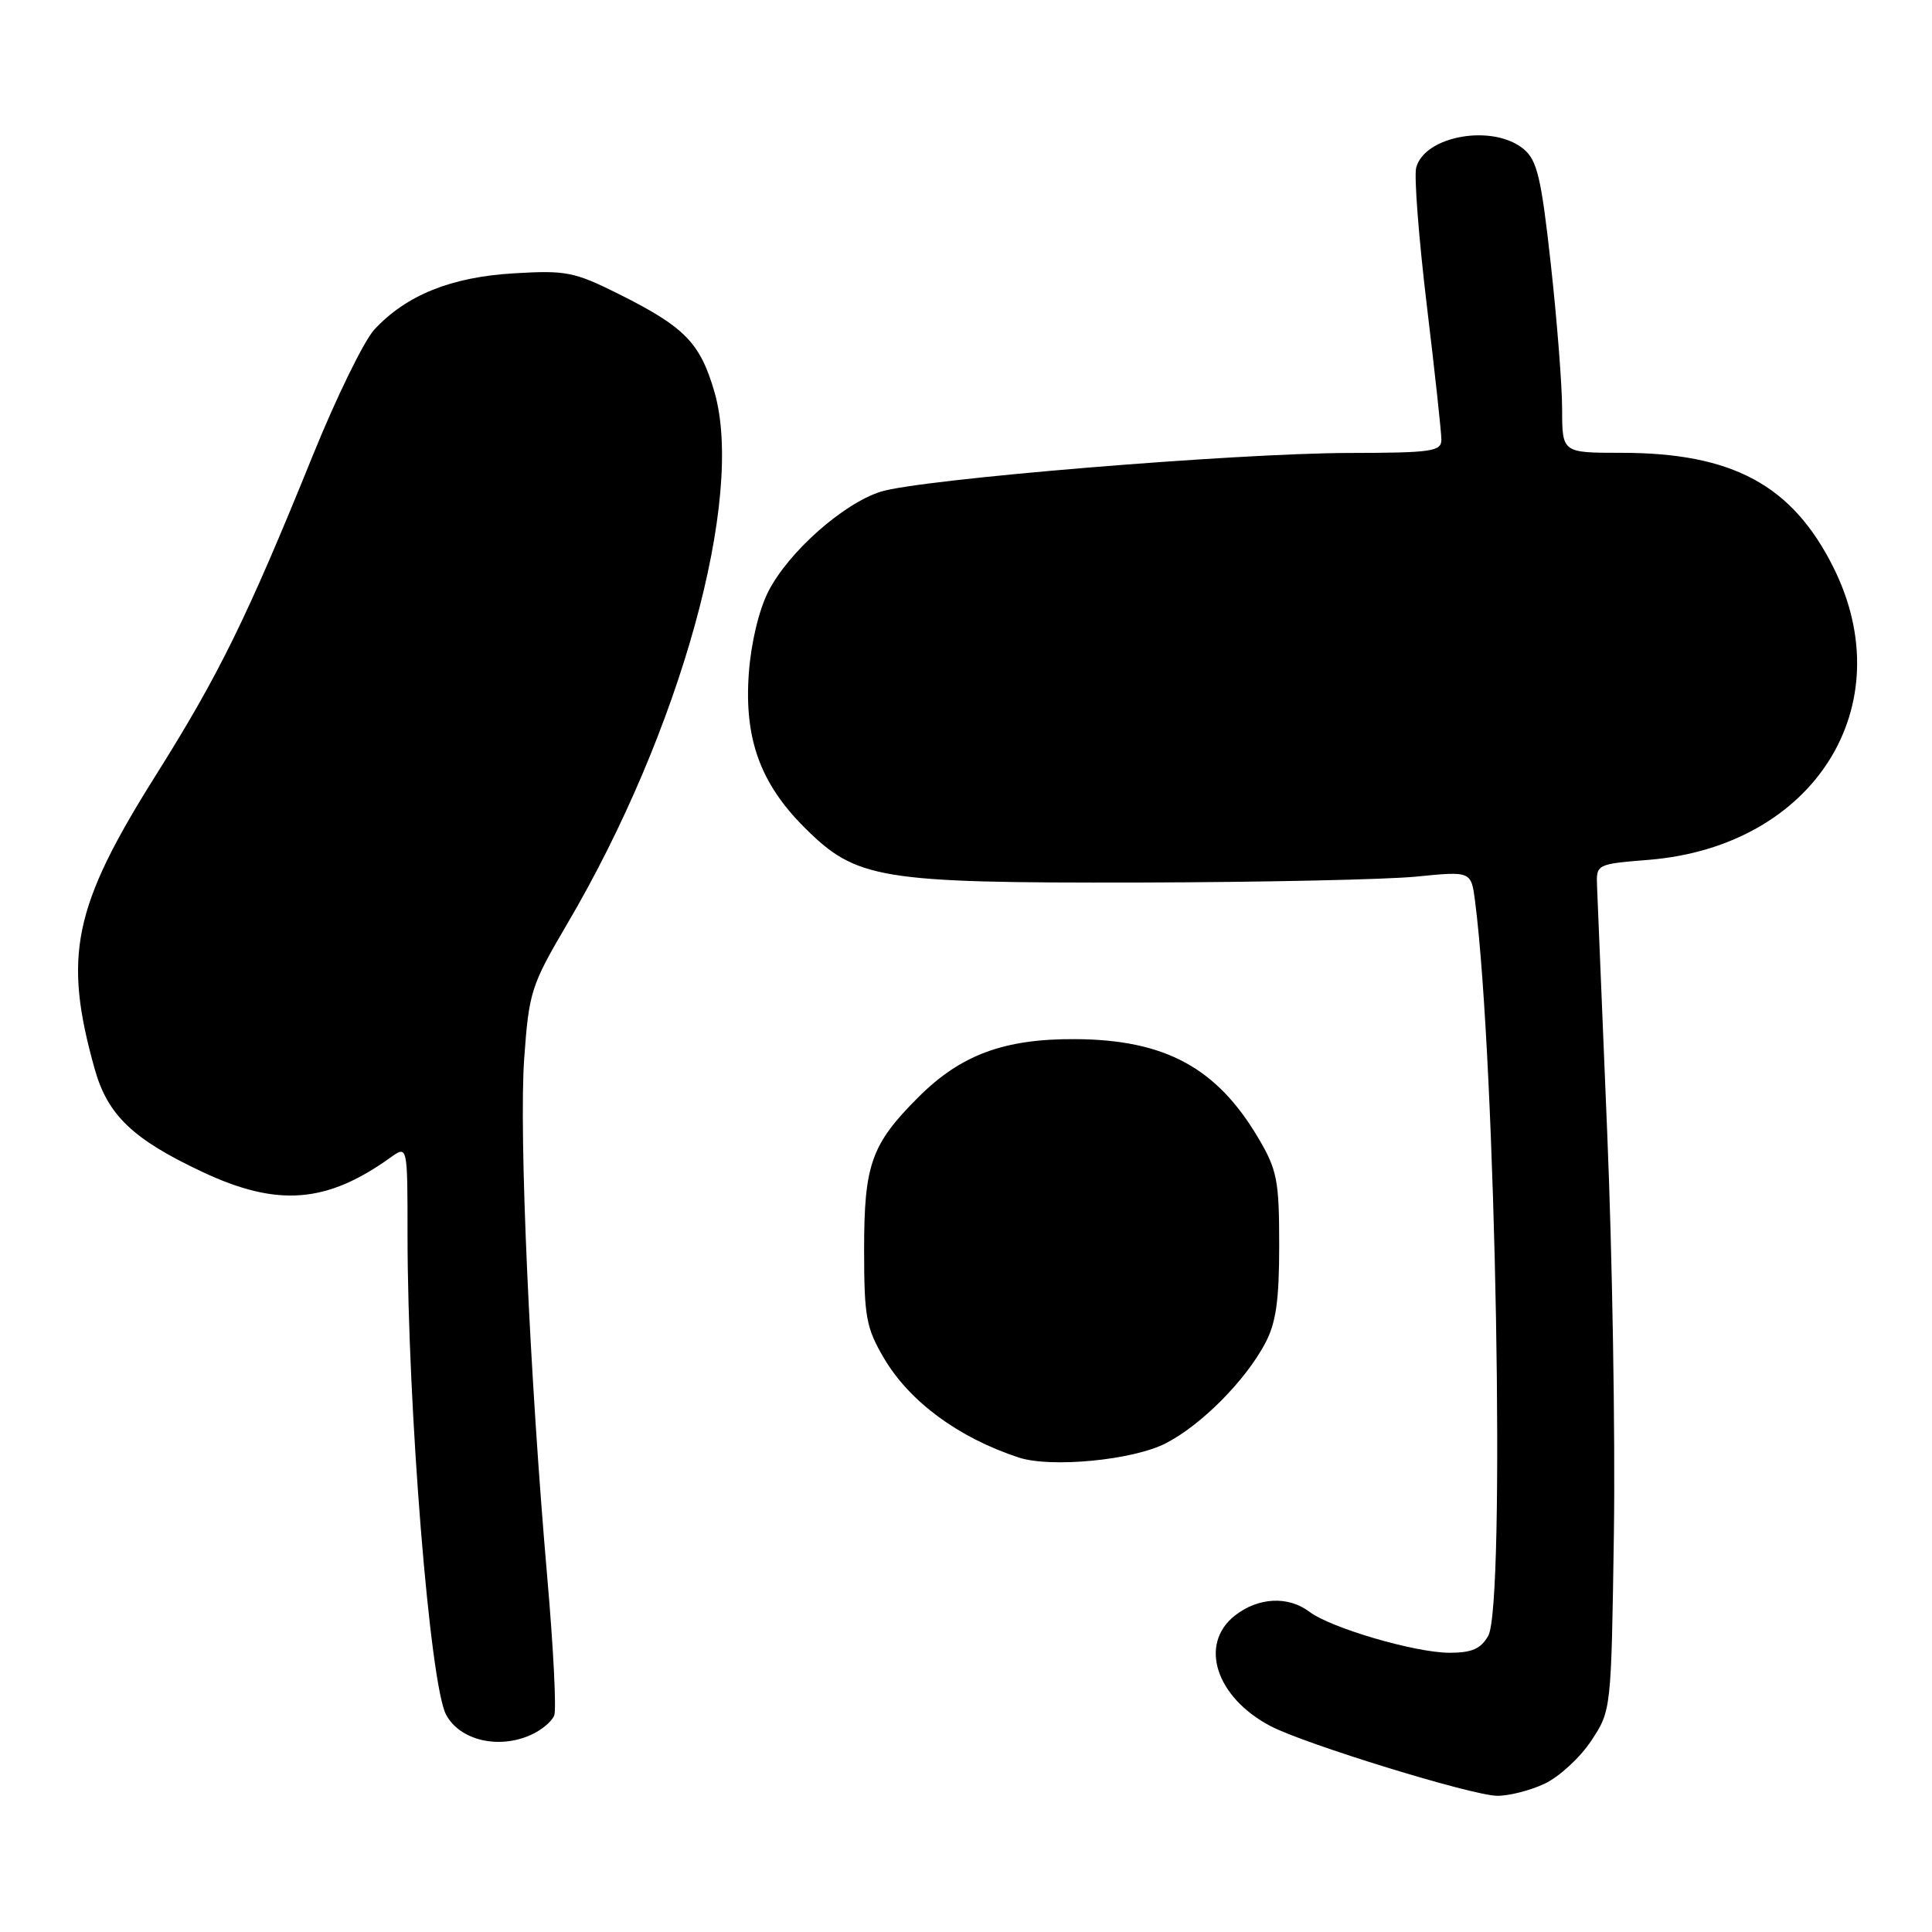 <?xml version="1.0" encoding="UTF-8" standalone="no"?>
<!DOCTYPE svg PUBLIC "-//W3C//DTD SVG 1.1//EN" "http://www.w3.org/Graphics/SVG/1.1/DTD/svg11.dtd" >
<svg xmlns="http://www.w3.org/2000/svg" xmlns:xlink="http://www.w3.org/1999/xlink" version="1.1" viewBox="0 0 256 256">
 <g >
 <path fill="currentColor"
d=" M 204.69 236.34 C 206.61 235.43 209.38 232.88 210.84 230.67 C 213.50 226.65 213.50 226.65 213.85 203.08 C 214.04 190.11 213.64 166.22 212.96 150.00 C 212.29 133.78 211.68 119.15 211.62 117.50 C 211.50 114.50 211.50 114.50 218.50 113.93 C 240.39 112.13 252.11 93.54 242.93 75.17 C 237.48 64.27 229.57 60.00 214.82 60.00 C 207.00 60.00 207.00 60.00 206.99 54.25 C 206.99 51.09 206.31 42.42 205.49 35.00 C 204.23 23.55 203.68 21.23 201.89 19.75 C 197.83 16.39 188.77 17.96 187.65 22.22 C 187.36 23.35 187.99 31.52 189.05 40.38 C 190.12 49.25 190.99 57.29 190.99 58.25 C 191.00 59.82 189.74 60.00 178.75 60.02 C 163.57 60.05 121.85 63.50 116.67 65.16 C 111.68 66.76 104.46 73.17 101.81 78.37 C 100.55 80.85 99.51 85.21 99.22 89.25 C 98.60 97.86 100.74 103.79 106.56 109.61 C 113.47 116.52 116.42 117.01 150.93 116.94 C 167.19 116.90 183.75 116.55 187.72 116.15 C 194.94 115.43 194.94 115.43 195.46 119.46 C 198.22 141.04 199.50 212.66 197.20 216.75 C 196.22 218.48 195.03 219.00 192.07 219.00 C 187.55 219.00 176.34 215.72 173.49 213.56 C 170.68 211.44 166.72 211.65 163.63 214.07 C 158.83 217.85 161.09 224.89 168.34 228.71 C 172.84 231.08 194.95 237.89 198.35 237.95 C 199.92 237.98 202.77 237.25 204.69 236.34 Z  M 70.40 229.86 C 71.77 229.24 73.14 228.09 73.44 227.30 C 73.74 226.52 73.33 218.37 72.53 209.19 C 70.17 182.05 68.75 150.17 69.46 140.24 C 70.09 131.45 70.38 130.55 75.10 122.52 C 90.14 96.98 98.74 65.93 94.66 51.91 C 92.78 45.43 90.73 43.33 82.05 38.99 C 76.09 36.01 75.01 35.80 68.05 36.22 C 59.77 36.71 53.83 39.11 49.60 43.67 C 48.24 45.15 44.55 52.68 41.42 60.42 C 32.75 81.81 29.03 89.39 20.65 102.72 C 9.68 120.17 8.34 126.65 12.55 141.66 C 14.27 147.77 17.62 150.97 26.85 155.30 C 36.77 159.96 43.29 159.45 51.75 153.37 C 54.00 151.76 54.00 151.76 54.00 163.63 C 54.01 186.47 56.96 223.20 59.11 227.21 C 60.94 230.62 66.09 231.83 70.40 229.86 Z  M 154.50 191.23 C 159.19 188.81 165.01 182.95 167.64 178.00 C 169.08 175.30 169.50 172.34 169.50 165.00 C 169.50 156.45 169.23 155.03 166.77 150.86 C 161.26 141.49 154.39 137.76 142.50 137.69 C 133.06 137.63 127.31 139.76 121.68 145.39 C 115.46 151.61 114.50 154.29 114.50 165.50 C 114.50 174.52 114.76 175.94 117.15 180.00 C 120.54 185.74 127.02 190.51 134.99 193.13 C 139.28 194.53 150.16 193.48 154.50 191.23 Z "/>
</g>
</svg>